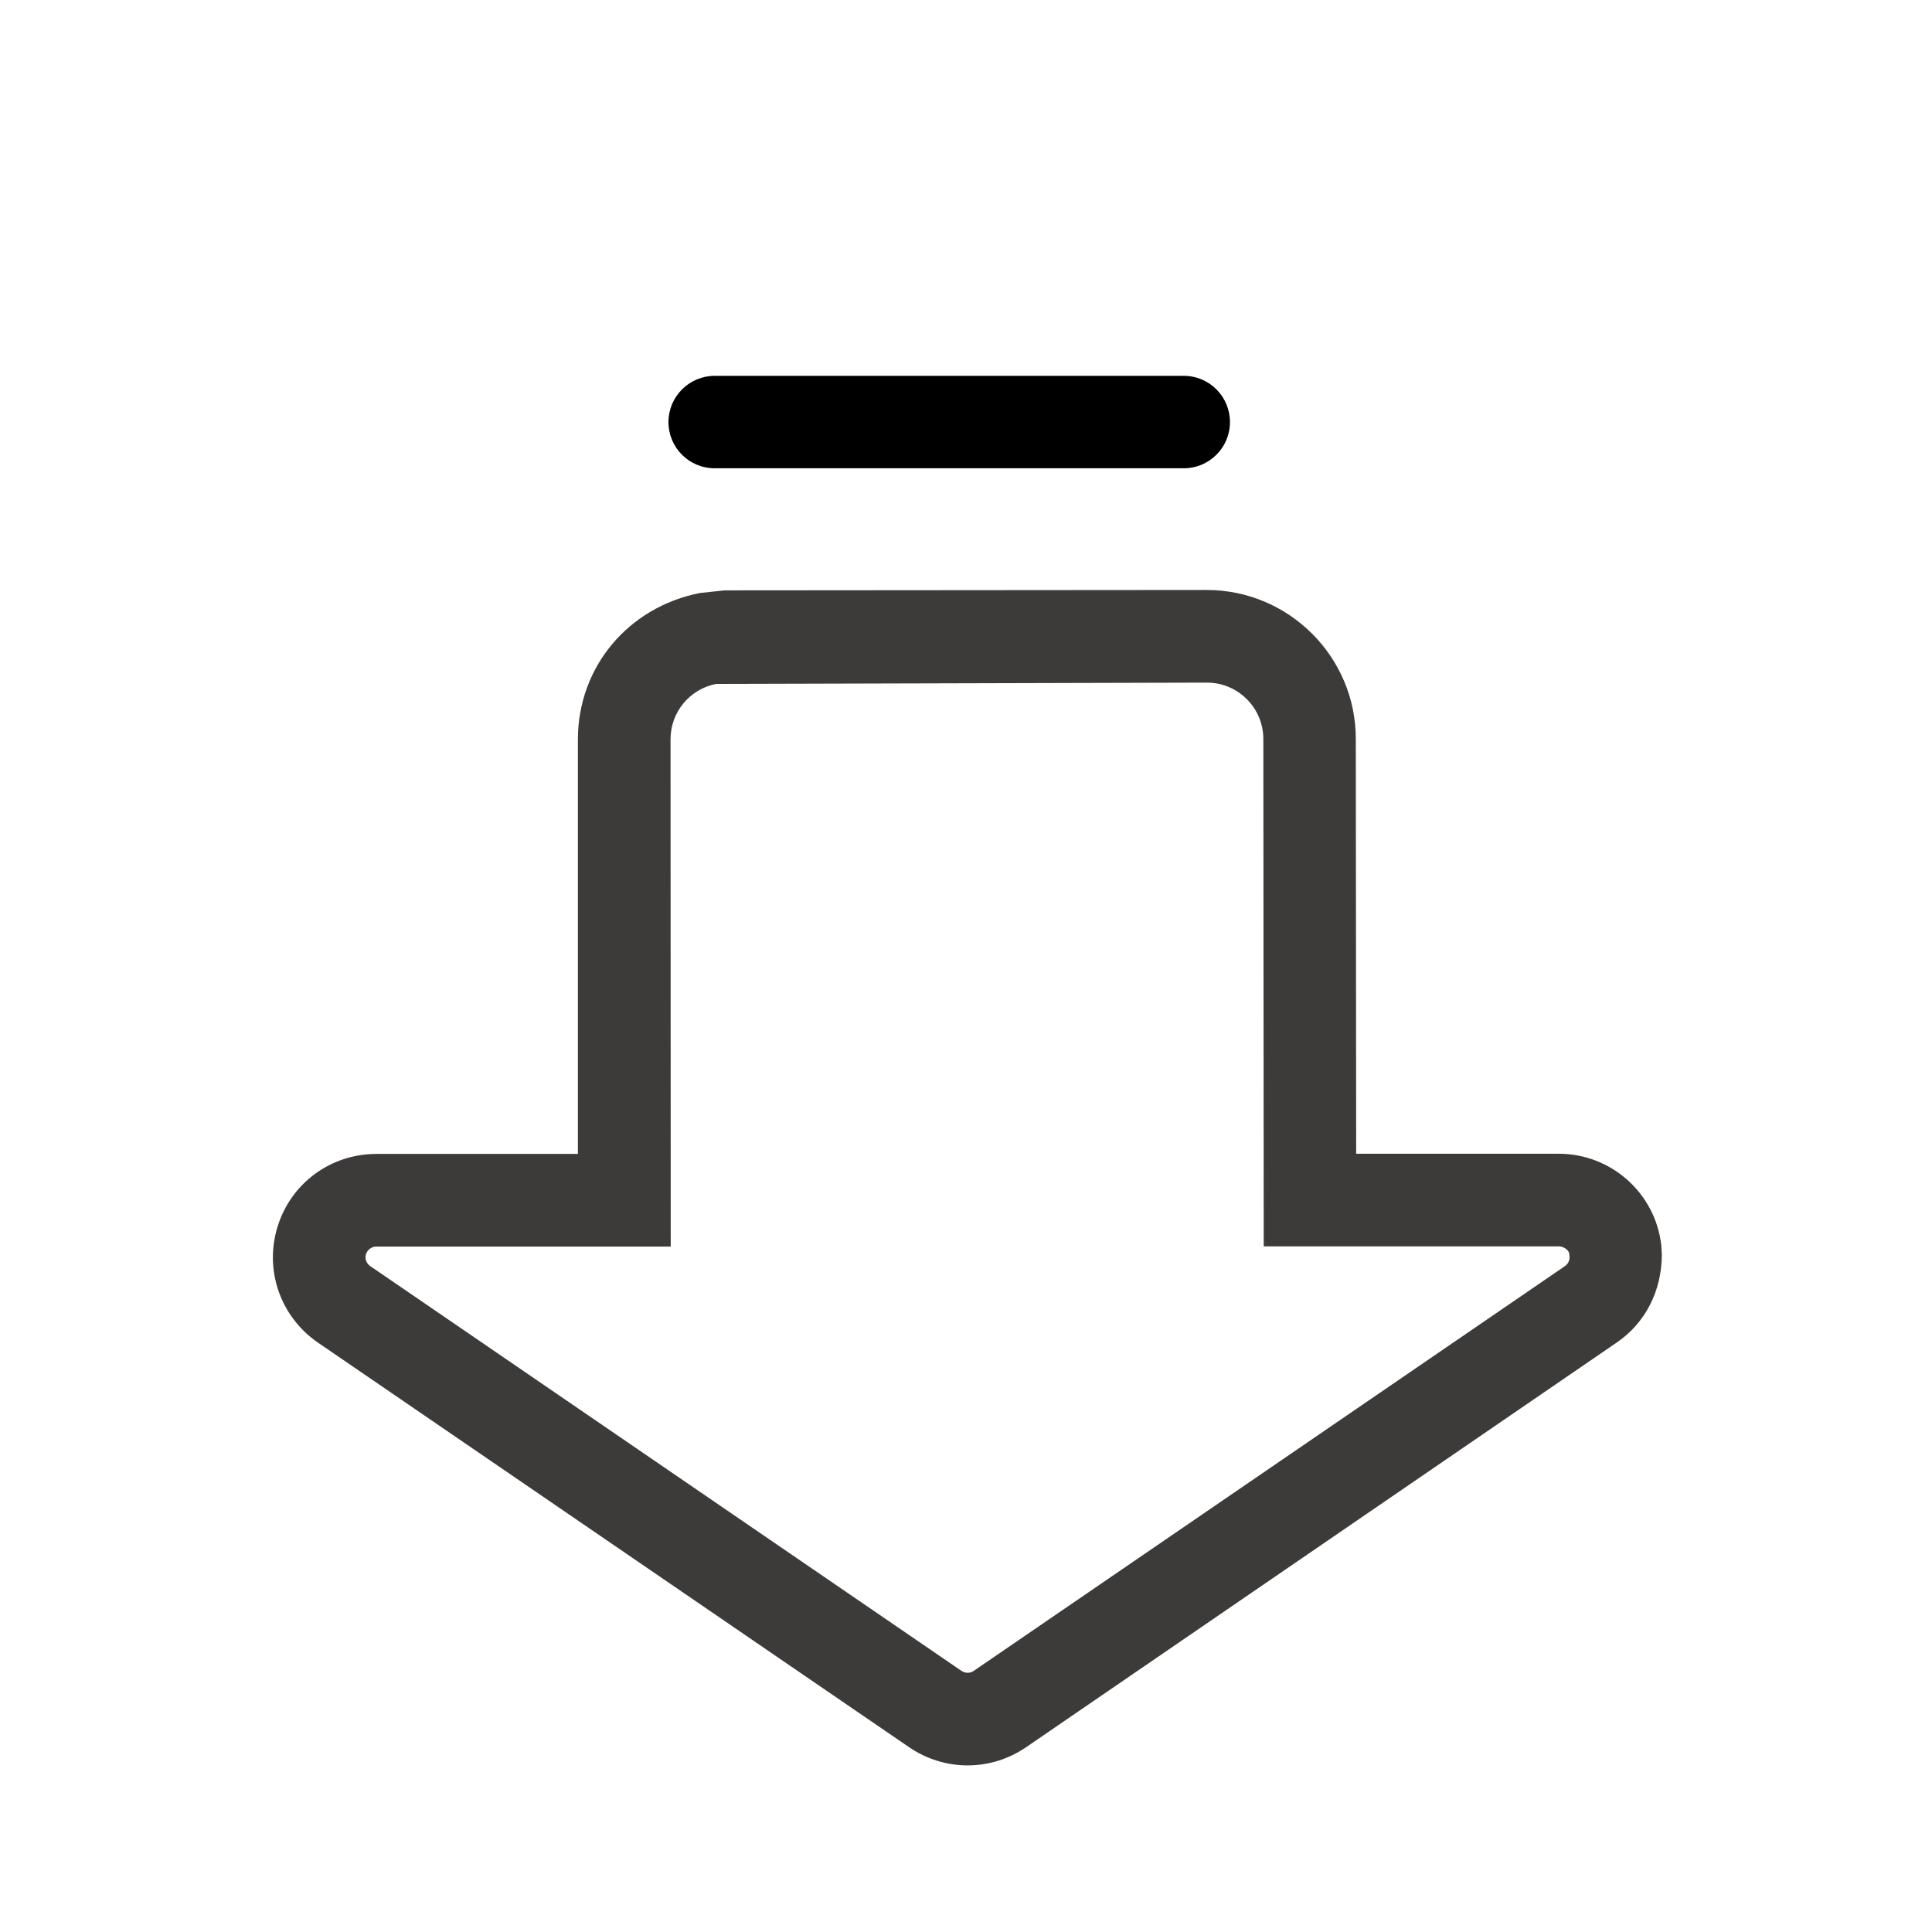 <svg t="1747550577397" class="icon" viewBox="0 0 1024 1024" version="1.1" xmlns="http://www.w3.org/2000/svg" p-id="1179" width="200" height="200"><path d="M639.6 312.7c43.5 0 79 35.4 79 78.9l0.2 219.9h107.3c27.8 0 51.2 20.8 54.4 48.4l0.3 4.9c0 19.6-8.9 36.5-23.8 46.7L543.8 926.1c-18.8 12.8-43.1 12.8-61.9 0L168.5 711.6c-19.9-13.7-28.5-38.4-21.4-61.4 7.1-23.1 28.2-38.6 52.4-38.6h106.8V391.9c0-38.2 26.5-70.1 64.7-77.6l13.1-1.4 255.5-0.2zM516.1 885.6l313.3-214.5c1.6-1.1 2.5-2.8 2.5-4.7l-0.2-2.1c-0.2-1.5-2.7-3.7-5.5-3.7H669.8l-0.2-268.9c0-16.5-13.4-29.9-29.9-29.9l-260.2 0.7c-13.8 2.7-24.1 14.8-24.1 29.3l0.1 268.9h-156c-2.5 0-4.7 1.6-5.5 4-0.8 2.4 0.2 5 2.3 6.4l313.3 214.5c1.9 1.3 4.5 1.4 6.5 0z" fill="#3D3A3A" p-id="1180"></path><path d="M378.8 199.2h248.6c13.6 0 24.5 11 24.5 24.5 0 13.6-11 24.5-24.5 24.5H378.8c-13.6 0-24.5-11-24.5-24.5s11-24.5 24.5-24.5z"  p-id="1181"></path></svg>